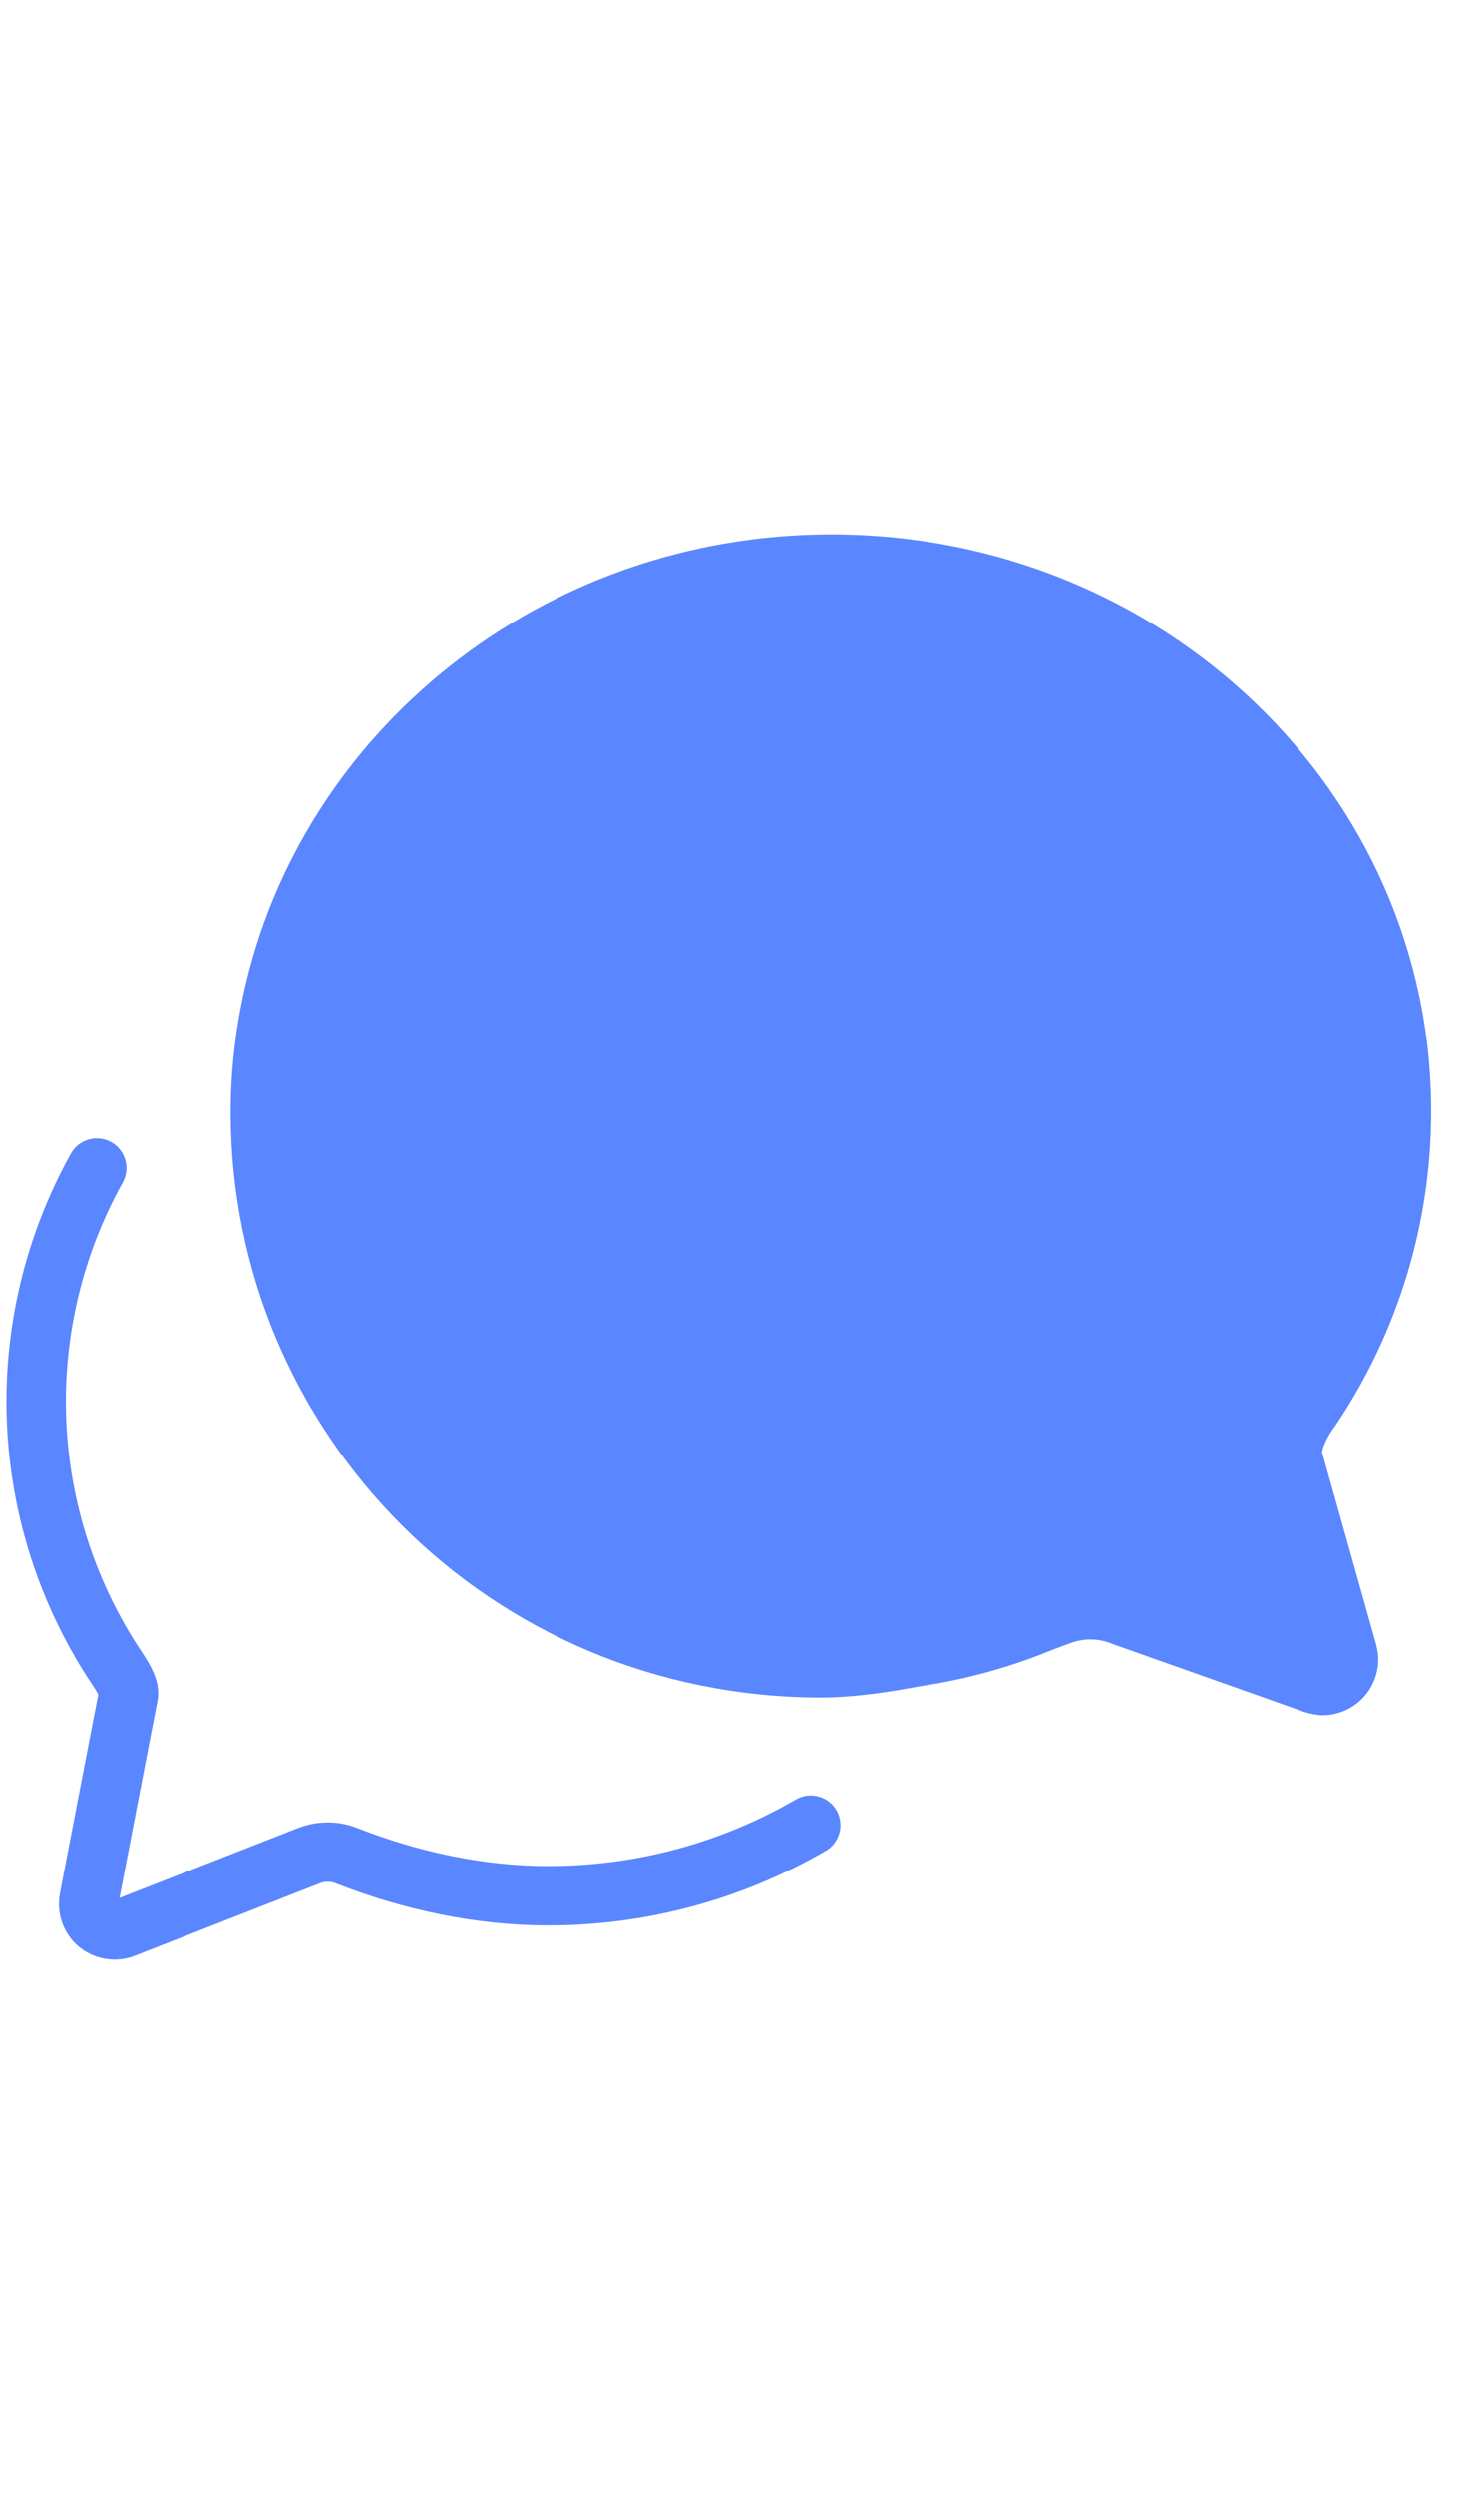 <svg width="25" height="42" viewBox="0 0 25 42" fill="none" xmlns="http://www.w3.org/2000/svg">
<path d="M1.63 19.673C0.905 20.976 0.554 22.454 0.616 23.943C0.679 25.433 1.152 26.876 1.983 28.114C2.111 28.307 2.183 28.456 2.161 28.556C2.139 28.656 1.501 31.977 1.501 31.977C1.486 32.055 1.492 32.135 1.518 32.21C1.544 32.285 1.59 32.351 1.651 32.402C1.732 32.466 1.833 32.501 1.936 32.5C1.992 32.5 2.046 32.489 2.097 32.467L5.205 31.25C5.419 31.166 5.657 31.17 5.868 31.262C6.916 31.67 8.073 31.925 9.232 31.925C10.786 31.927 12.313 31.517 13.658 30.737M21.785 24.572C21.73 24.373 21.851 24.096 21.967 23.897C22.003 23.838 22.042 23.781 22.083 23.726C23.077 22.25 23.608 20.512 23.609 18.733C23.626 13.636 19.325 9.5 14.006 9.5C9.367 9.5 5.497 12.657 4.59 16.848C4.455 17.469 4.386 18.103 4.386 18.739C4.386 23.842 8.521 28.088 13.84 28.088C14.686 28.088 15.825 27.834 16.45 27.662C17.074 27.491 17.694 27.264 17.854 27.203C18.018 27.141 18.192 27.11 18.368 27.109C18.56 27.109 18.75 27.146 18.927 27.22L22.061 28.331C22.13 28.36 22.203 28.379 22.277 28.387C22.394 28.387 22.507 28.34 22.59 28.257C22.673 28.174 22.719 28.061 22.719 27.944C22.715 27.894 22.706 27.844 22.692 27.795L21.785 24.572Z" stroke="#5A86FF" stroke-miterlimit="10" stroke-linecap="round"/>
<circle cx="14.109" cy="19" r="9.5" fill="#5A86FF"/>
<path d="M22.619 28.51L17.906 26.859L20.968 23.797L22.619 28.51Z" fill="#5A86FF"/>
</svg>
